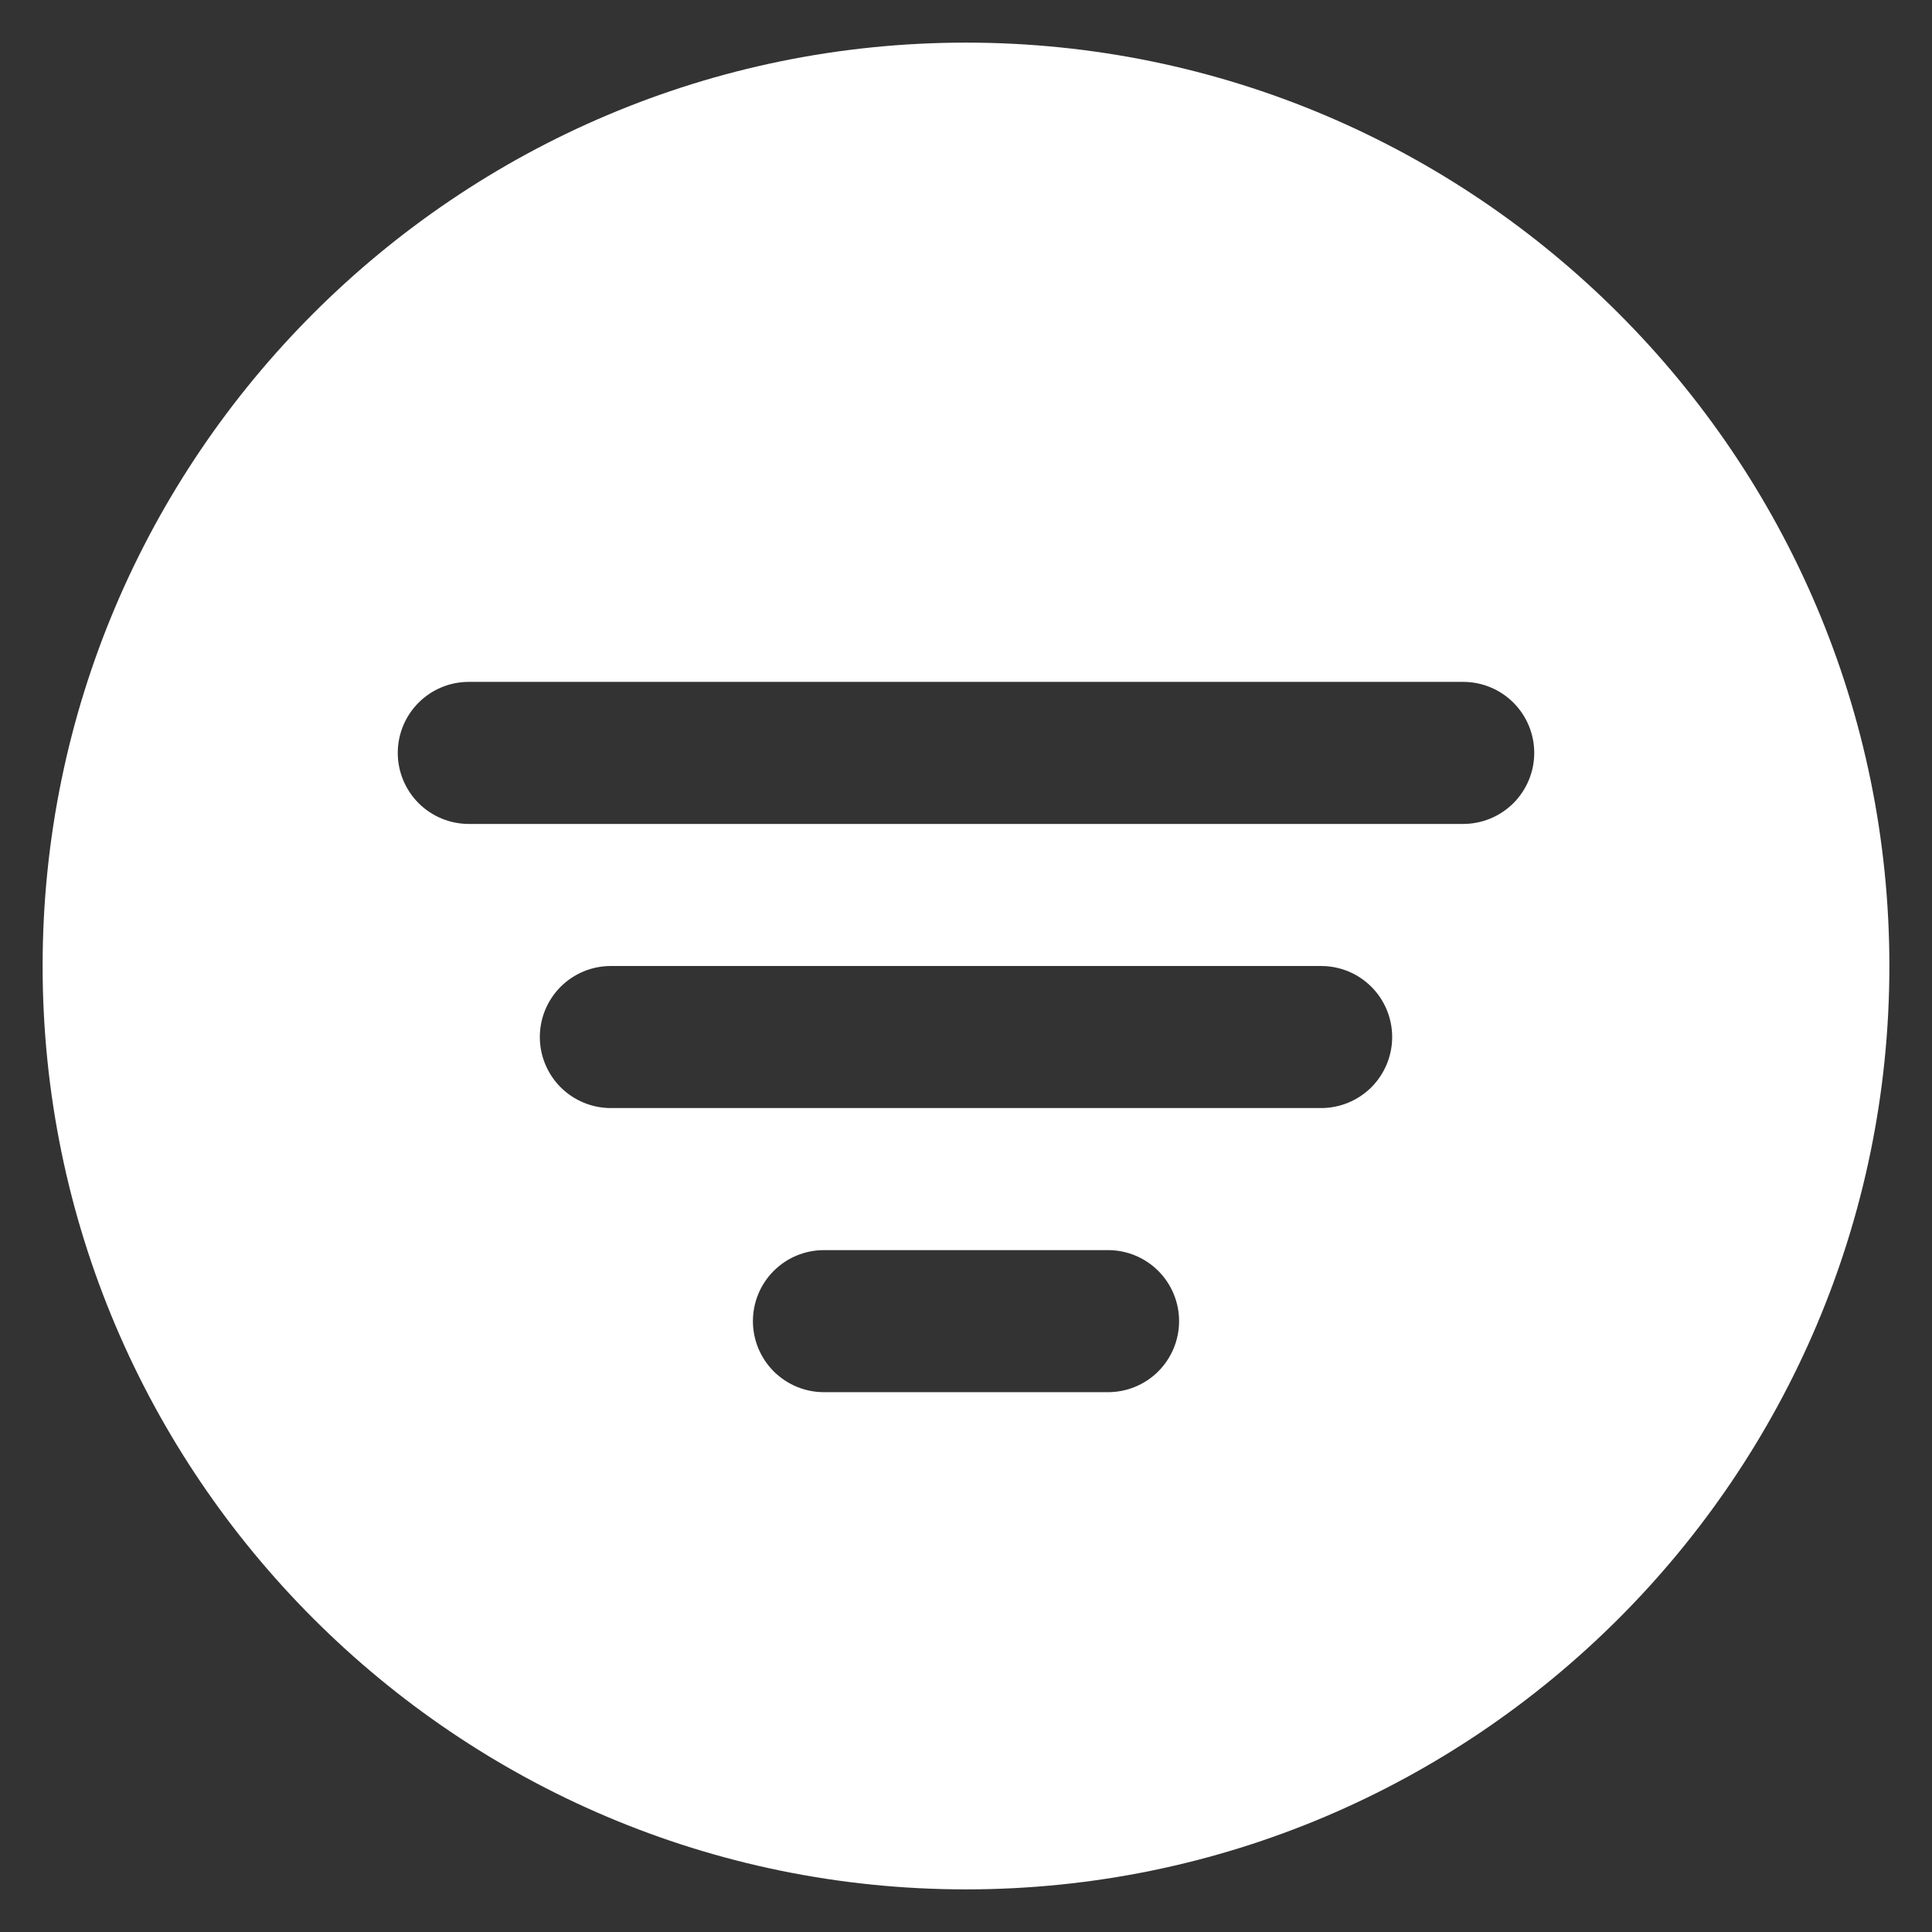 <svg width="34" height="34" viewBox="0 0 34 34" fill="none" xmlns="http://www.w3.org/2000/svg">
<rect x="0" y="0" width="34" height="34" fill="#333333" stroke="none"/>
<path d="M17 0.75C8.04 0.75 0.75 8.04 0.75 17C0.75 25.96 8.04 33.25 17 33.25C25.96 33.25 33.25 25.96 33.25 17C33.25 8.04 25.96 0.75 17 0.75ZM19.5 24.5H14.5C14.168 24.5 13.851 24.368 13.616 24.134C13.382 23.899 13.25 23.581 13.25 23.25C13.25 22.918 13.382 22.6 13.616 22.366C13.851 22.131 14.168 22 14.5 22H19.5C19.831 22 20.149 22.131 20.384 22.366C20.618 22.6 20.75 22.918 20.75 23.25C20.75 23.581 20.618 23.899 20.384 24.134C20.149 24.368 19.831 24.5 19.5 24.5ZM23.25 19.5H10.75C10.418 19.5 10.101 19.368 9.866 19.134C9.632 18.899 9.5 18.581 9.5 18.25C9.5 17.918 9.632 17.6 9.866 17.366C10.101 17.131 10.418 17 10.75 17H23.25C23.581 17 23.899 17.131 24.134 17.366C24.368 17.6 24.5 17.918 24.5 18.25C24.5 18.581 24.368 18.899 24.134 19.134C23.899 19.368 23.581 19.5 23.25 19.5ZM25.75 14.5H8.25C7.918 14.5 7.601 14.368 7.366 14.134C7.132 13.899 7 13.581 7 13.25C7 12.918 7.132 12.6 7.366 12.366C7.601 12.131 7.918 12 8.25 12H25.75C26.081 12 26.399 12.131 26.634 12.366C26.868 12.6 27 12.918 27 13.25C27 13.581 26.868 13.899 26.634 14.134C26.399 14.368 26.081 14.5 25.75 14.5Z" fill="white"/>
</svg>
